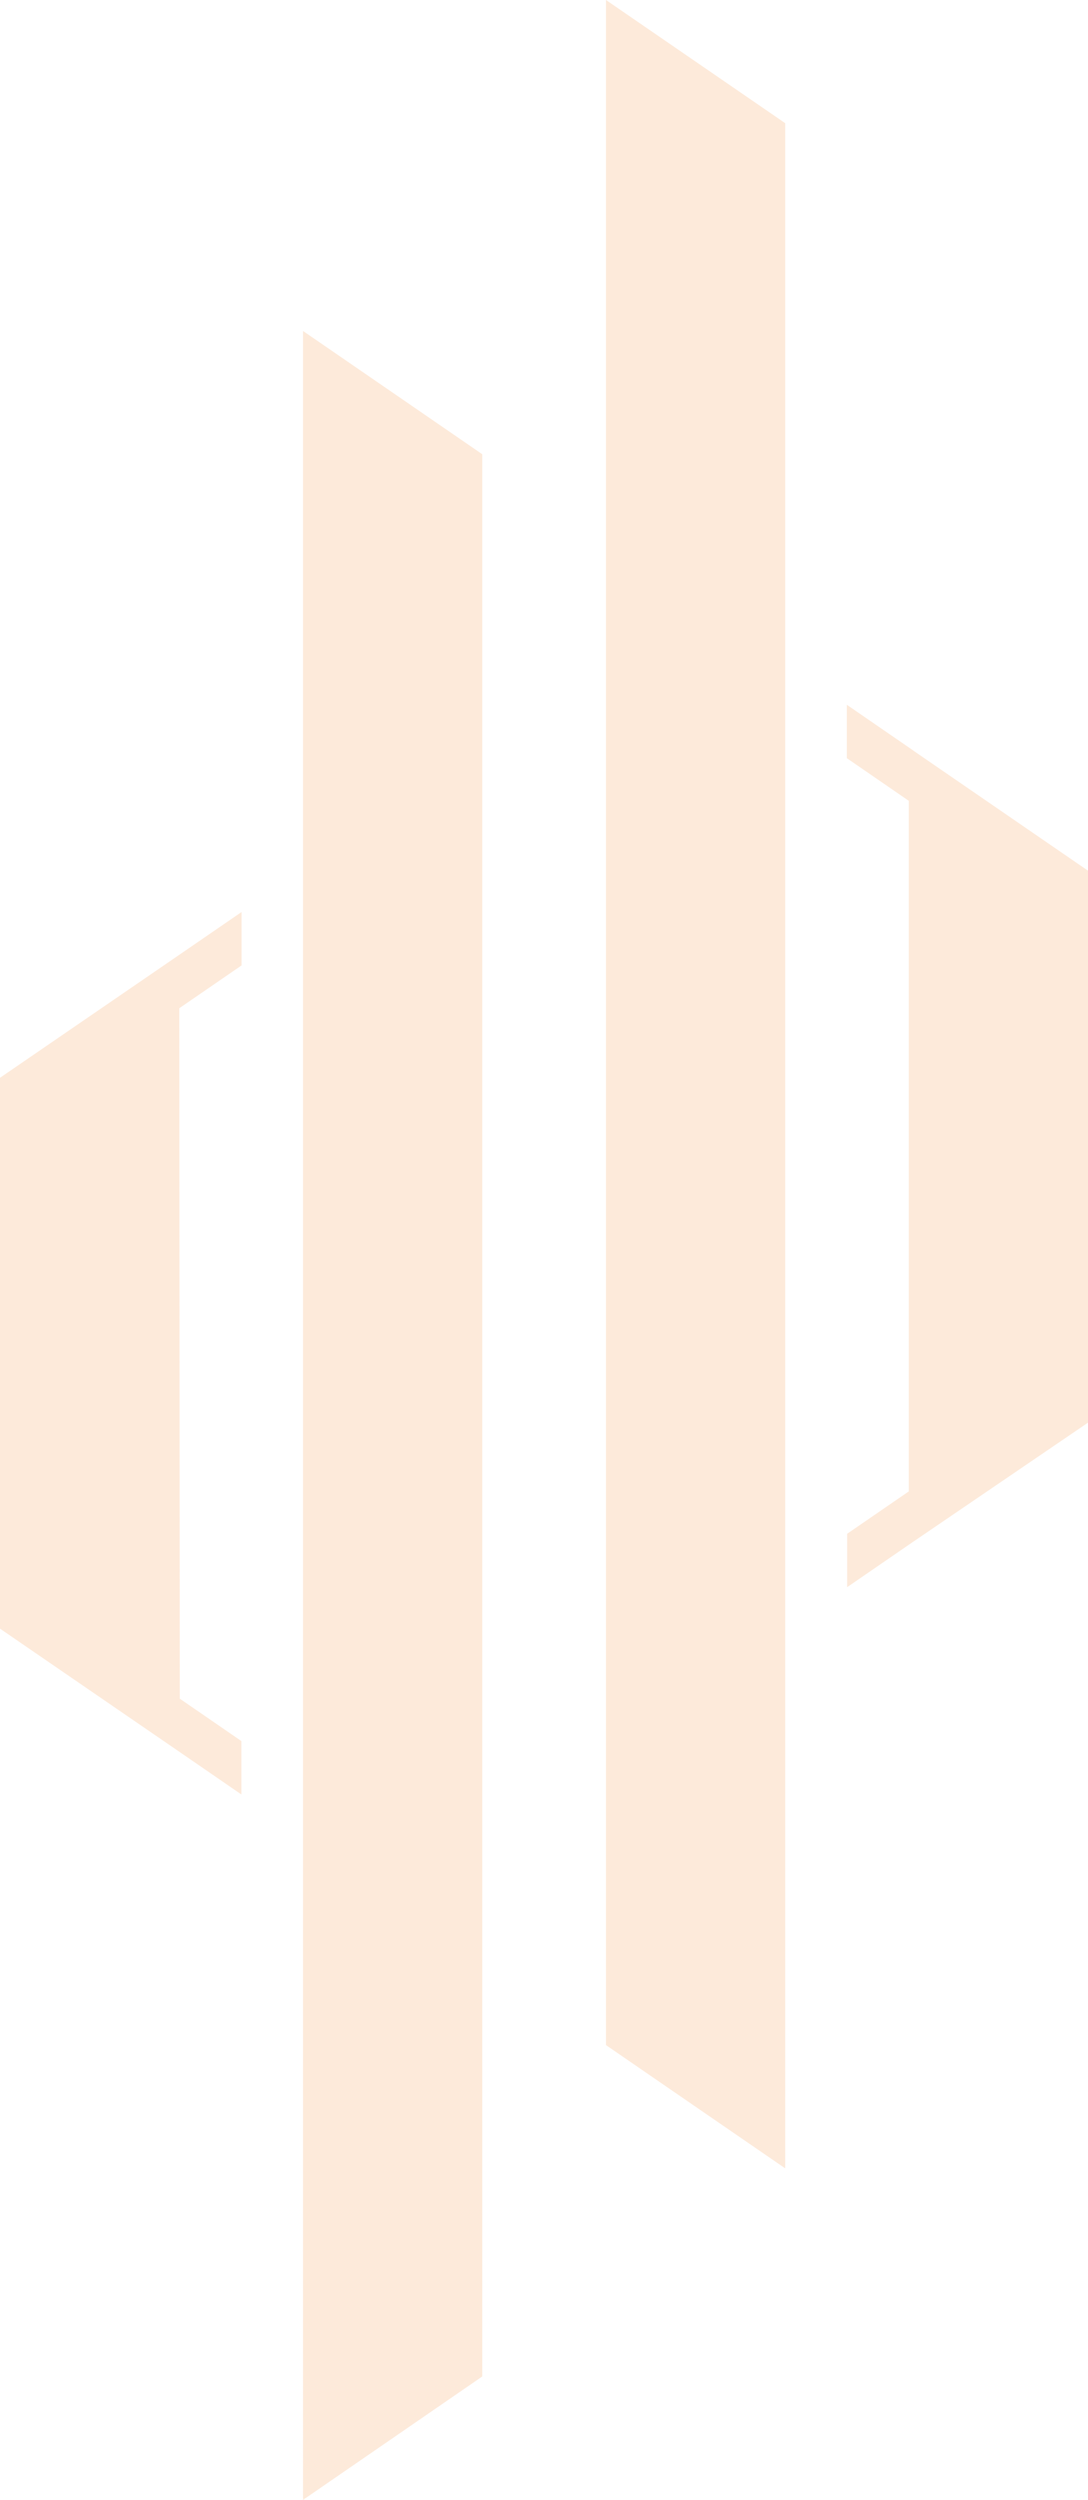 <svg width="270" height="620" viewBox="0 0 270 620" fill="none" xmlns="http://www.w3.org/2000/svg">
<g opacity="0.24">
<path d="M150.381 507.207L194.856 537.777V30.55L150.381 0V507.207Z" fill="#F5A764"/>
<path d="M75.202 620L119.676 589.391V112.656L75.202 82.087V620Z" fill="#F5A764"/>
<path d="M270.001 215.944L226.643 186.157V186.138L210.153 174.794V188.035L225.526 198.616V369.888L210.232 380.391V393.632L226.368 382.543L270.001 352.833V215.944Z" fill="#F5A764"/>
<path d="M43.652 237.38L0 267.305V403.92L44.631 434.548L59.906 445.051V431.81L44.611 421.288L44.494 250.054L59.945 239.434V226.193L43.652 237.38Z" fill="#F5A764"/>
</g>
</svg>
